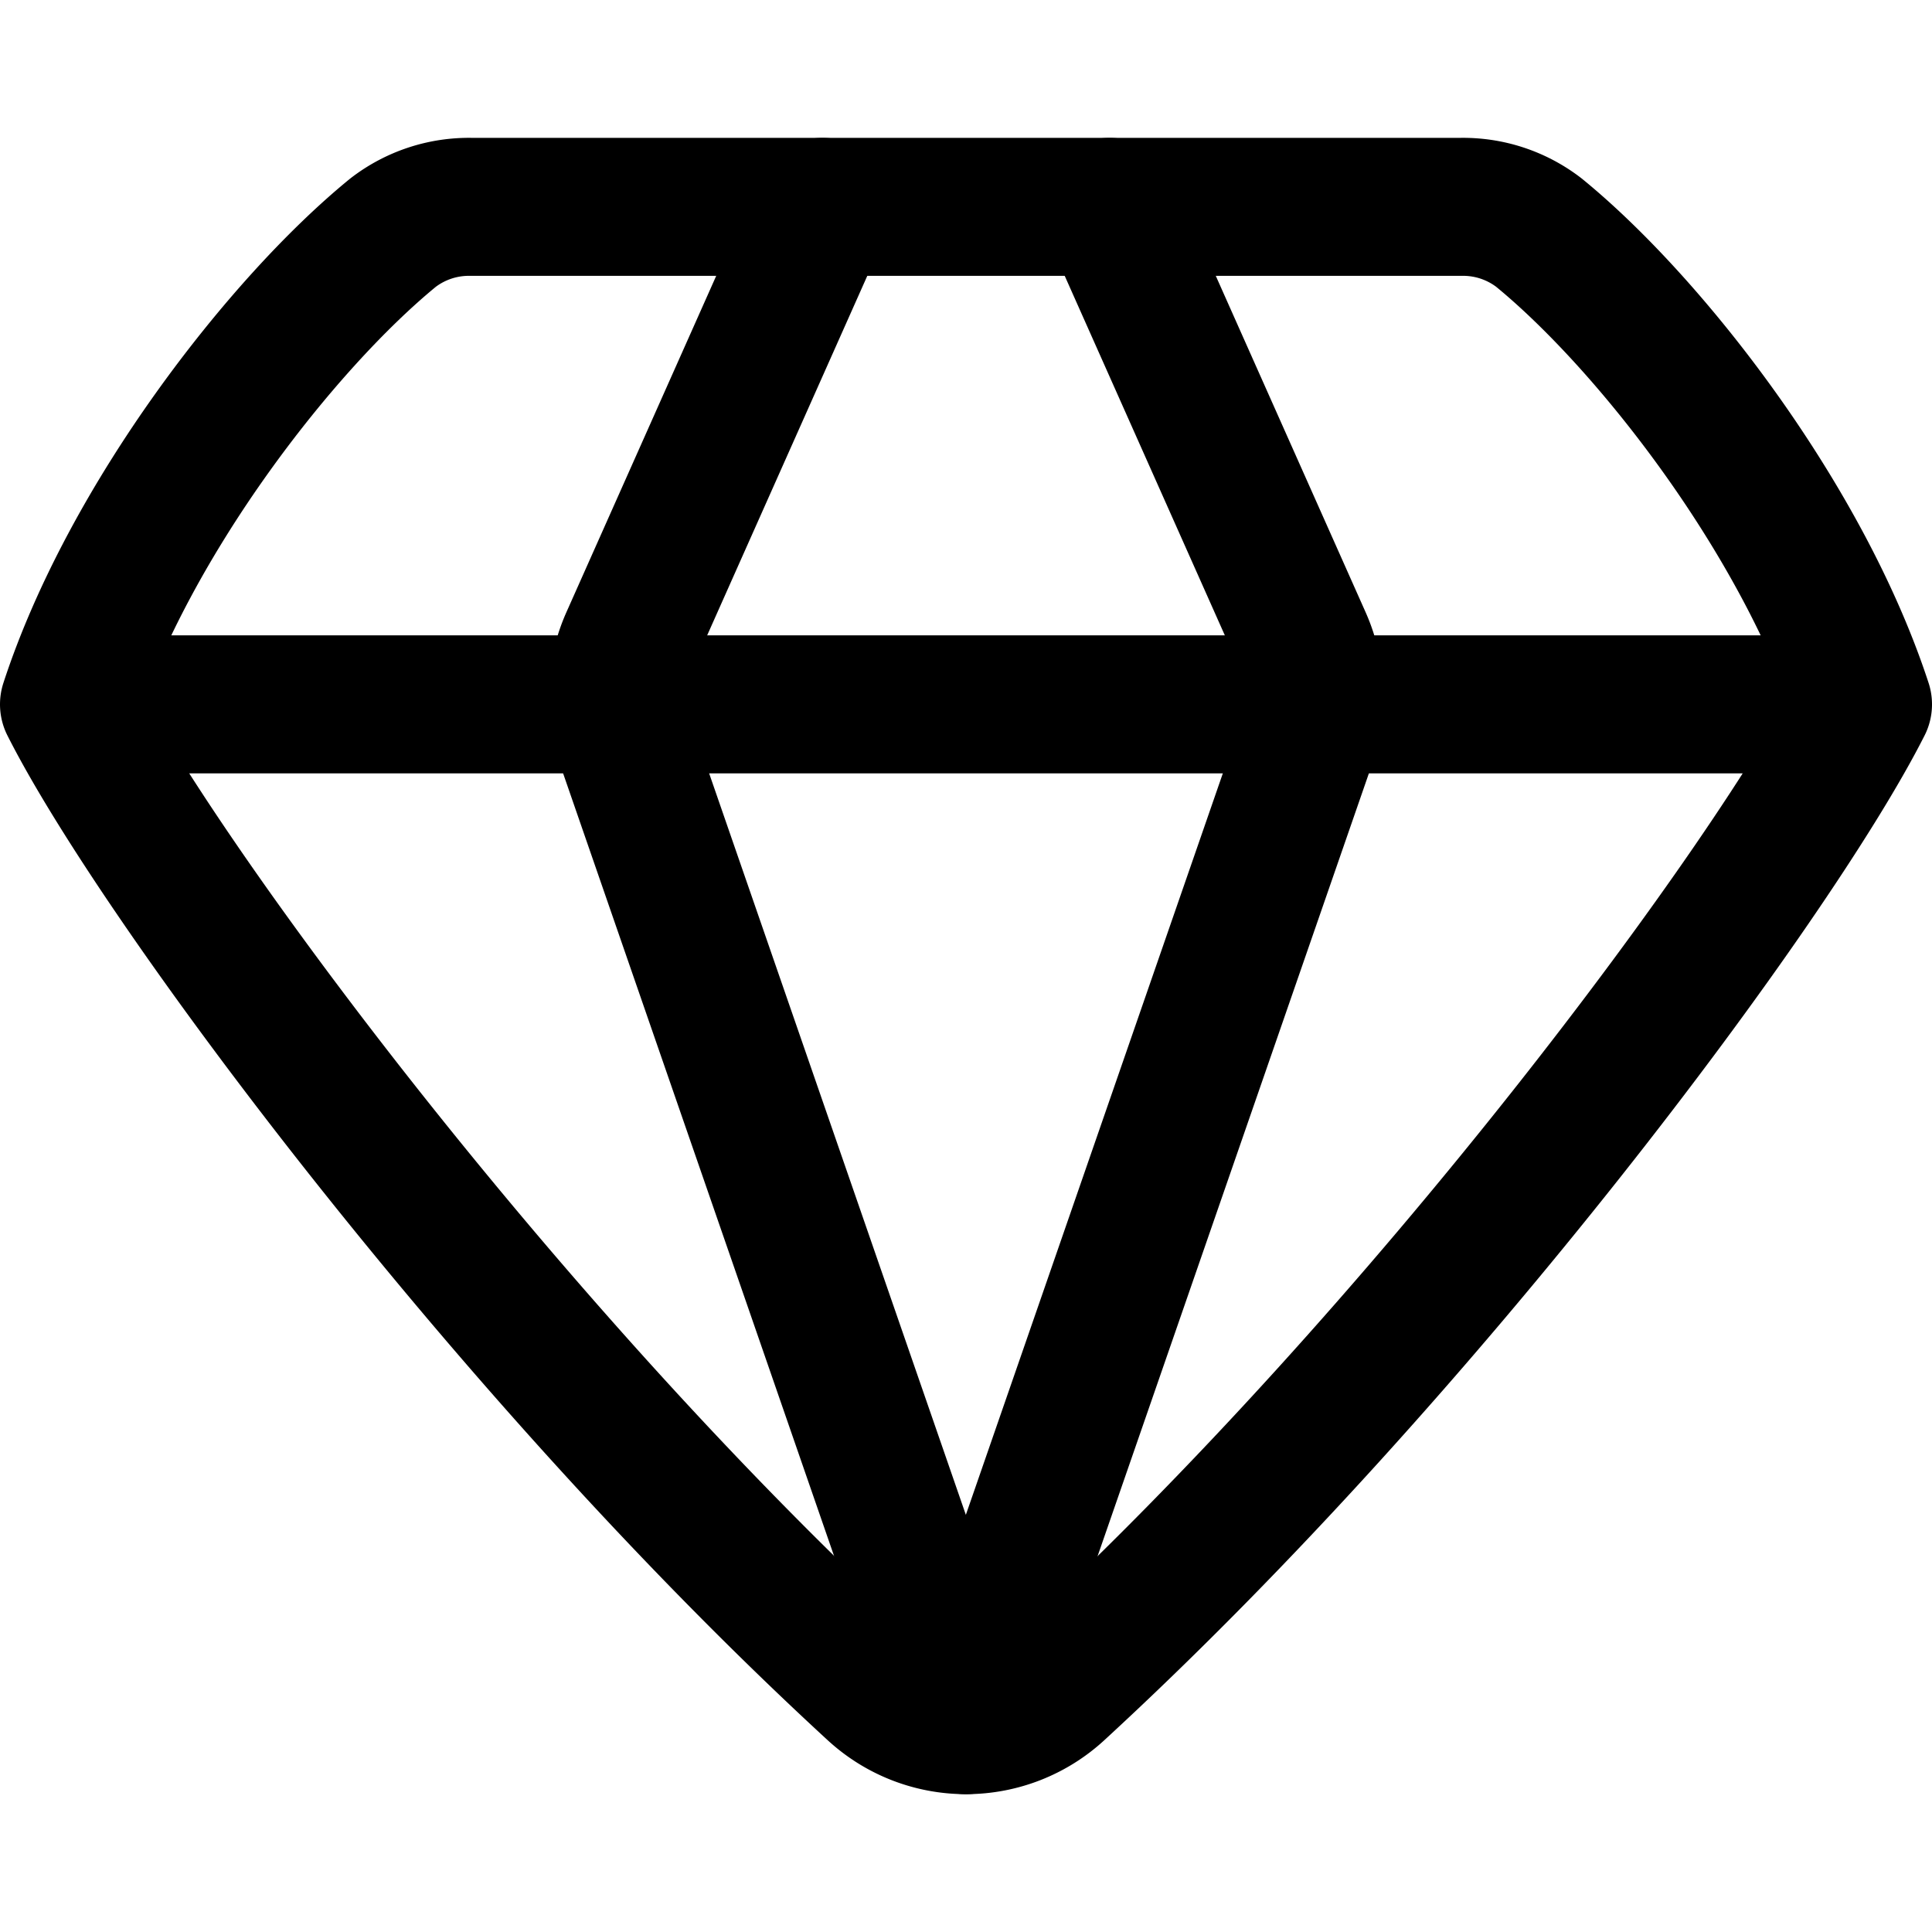<svg xmlns="http://www.w3.org/2000/svg" fill="none" viewBox="0 0 14 14"><desc>Diamond 2 Streamline Icon: https://streamlinehq.com</desc><g stroke="currentColor" stroke-linecap="round" stroke-linejoin="round"><path d="M2.848 1.686C2.043 2.344.939 3.76.5 5.104c.64 1.269 3.16 4.677 5.836 7.138a.98.98 0 0 0 1.328 0C10.34 9.78 12.86 6.372 13.5 5.104c-.44-1.345-1.543-2.76-2.348-3.418a.9.9 0 0 0-.568-.187H3.416a.9.9 0 0 0-.568.187M.505 5.104h12.988"/><path d="M5.96 1.499 4.561 4.64a1 1 0 0 0-.031.734l2.467 7.126M8.04 1.499 9.439 4.64a1 1 0 0 1 .031.734L7 12.501"/></g></svg>